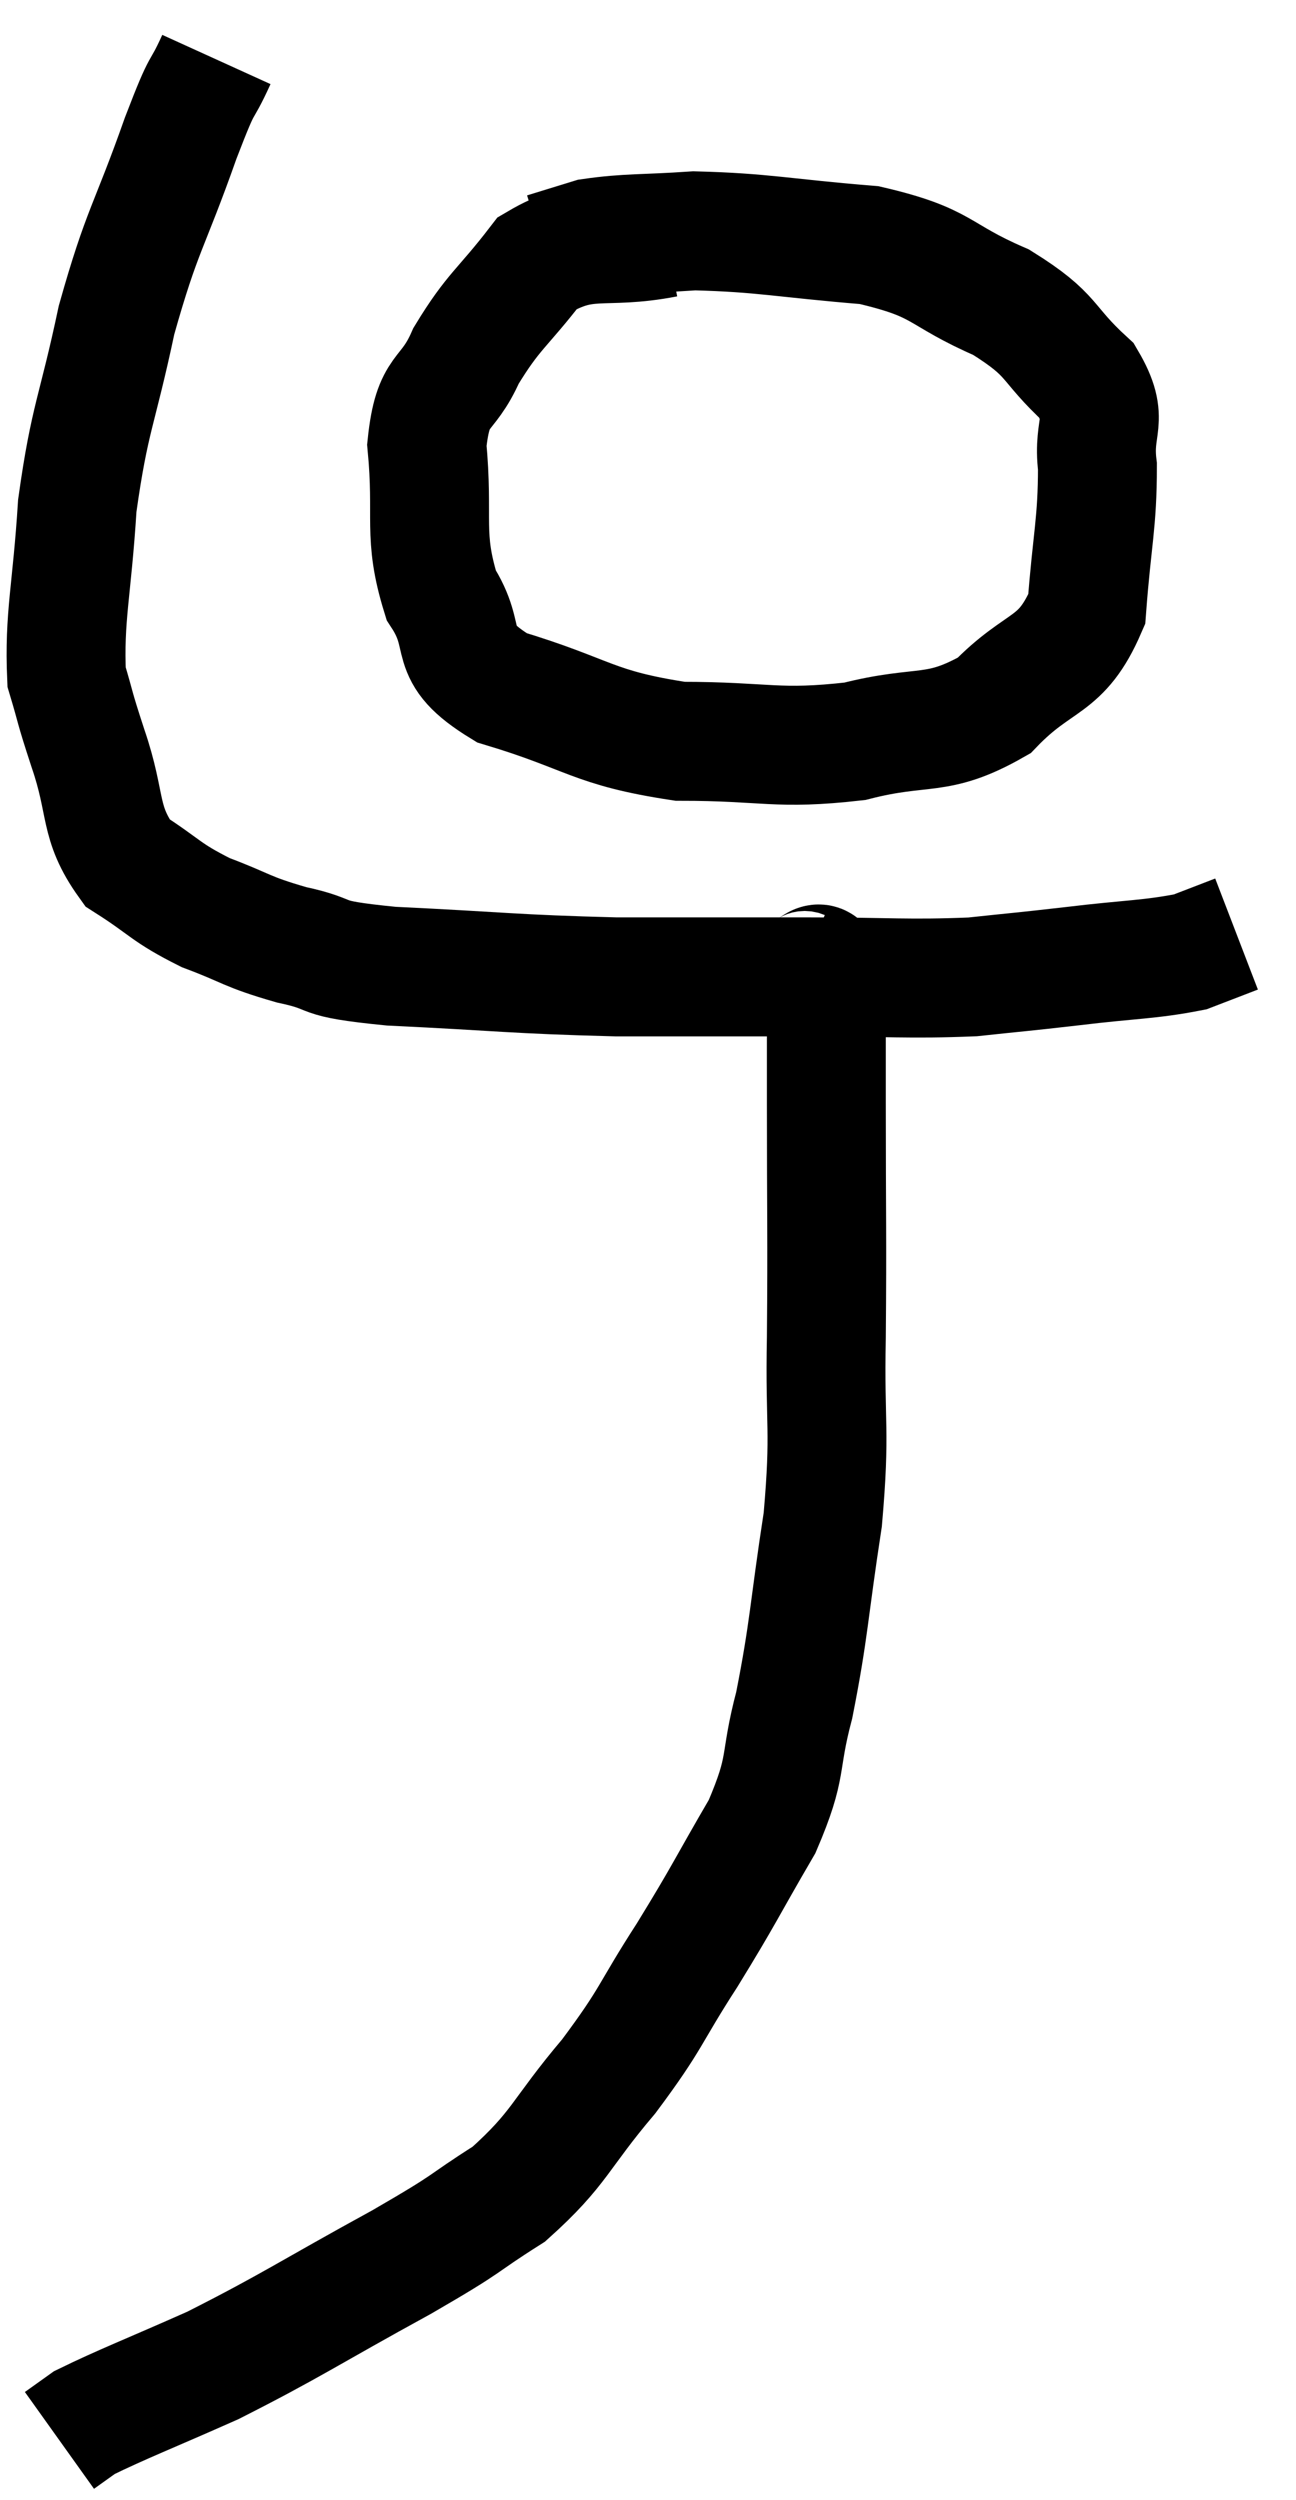<svg xmlns="http://www.w3.org/2000/svg" viewBox="14.12 2.18 21.8 42.02" width="21.8" height="42.02"><path d="M 17.76 3.18 C 17.46 3.84, 17.58 3.405, 17.16 4.5 C 16.62 6.03, 16.515 6.015, 16.08 7.56 C 15.75 9.12, 15.63 9.18, 15.42 10.68 C 15.33 12.12, 15.195 12.54, 15.24 13.56 C 15.42 14.16, 15.345 13.98, 15.6 14.76 C 15.93 15.72, 15.765 15.99, 16.26 16.68 C 16.92 17.1, 16.89 17.175, 17.58 17.52 C 18.3 17.79, 18.24 17.835, 19.02 18.06 C 19.86 18.24, 19.335 18.285, 20.7 18.42 C 22.59 18.51, 22.725 18.555, 24.48 18.6 C 26.1 18.6, 26.22 18.6, 27.72 18.6 C 29.1 18.6, 29.37 18.645, 30.48 18.6 C 31.32 18.51, 31.245 18.525, 32.16 18.42 C 33.15 18.3, 33.45 18.315, 34.14 18.18 C 34.53 18.03, 34.725 17.955, 34.92 17.88 L 34.92 17.88" fill="none" stroke="black" stroke-width="2"></path><path d="M 25.32 6.18 C 24.24 6.39, 24 6.105, 23.16 6.6 C 22.56 7.38, 22.425 7.395, 21.96 8.16 C 21.63 8.91, 21.405 8.655, 21.3 9.66 C 21.42 10.92, 21.225 11.16, 21.54 12.18 C 22.05 12.96, 21.555 13.125, 22.56 13.74 C 24.06 14.19, 24.075 14.415, 25.56 14.64 C 27.03 14.64, 27.18 14.79, 28.5 14.64 C 29.67 14.34, 29.865 14.595, 30.84 14.04 C 31.62 13.23, 31.965 13.425, 32.4 12.42 C 32.49 11.22, 32.58 10.98, 32.58 10.02 C 32.49 9.3, 32.805 9.27, 32.4 8.58 C 31.68 7.92, 31.875 7.83, 30.96 7.26 C 29.85 6.78, 30.03 6.6, 28.74 6.3 C 27.27 6.18, 26.97 6.09, 25.8 6.06 C 24.93 6.12, 24.69 6.09, 24.06 6.18 C 23.67 6.3, 23.475 6.36, 23.28 6.42 L 23.28 6.42" fill="none" stroke="black" stroke-width="2"></path><path d="M 27.6 18.48 C 27.81 18.57, 27.915 18.105, 28.02 18.66 C 28.02 19.68, 28.02 19.2, 28.02 20.7 C 28.02 22.68, 28.035 22.905, 28.02 24.66 C 27.99 26.19, 28.095 26.175, 27.96 27.72 C 27.72 29.28, 27.735 29.55, 27.48 30.84 C 27.21 31.86, 27.39 31.83, 26.94 32.88 C 26.31 33.96, 26.325 33.99, 25.68 35.04 C 25.02 36.06, 25.11 36.075, 24.36 37.08 C 23.52 38.07, 23.55 38.28, 22.68 39.06 C 21.78 39.63, 22.125 39.48, 20.88 40.2 C 19.29 41.07, 19.035 41.265, 17.7 41.94 C 16.62 42.42, 16.185 42.585, 15.54 42.9 C 15.33 43.05, 15.225 43.125, 15.12 43.2 L 15.12 43.2" fill="none" stroke="black" stroke-width="2"></path></svg>